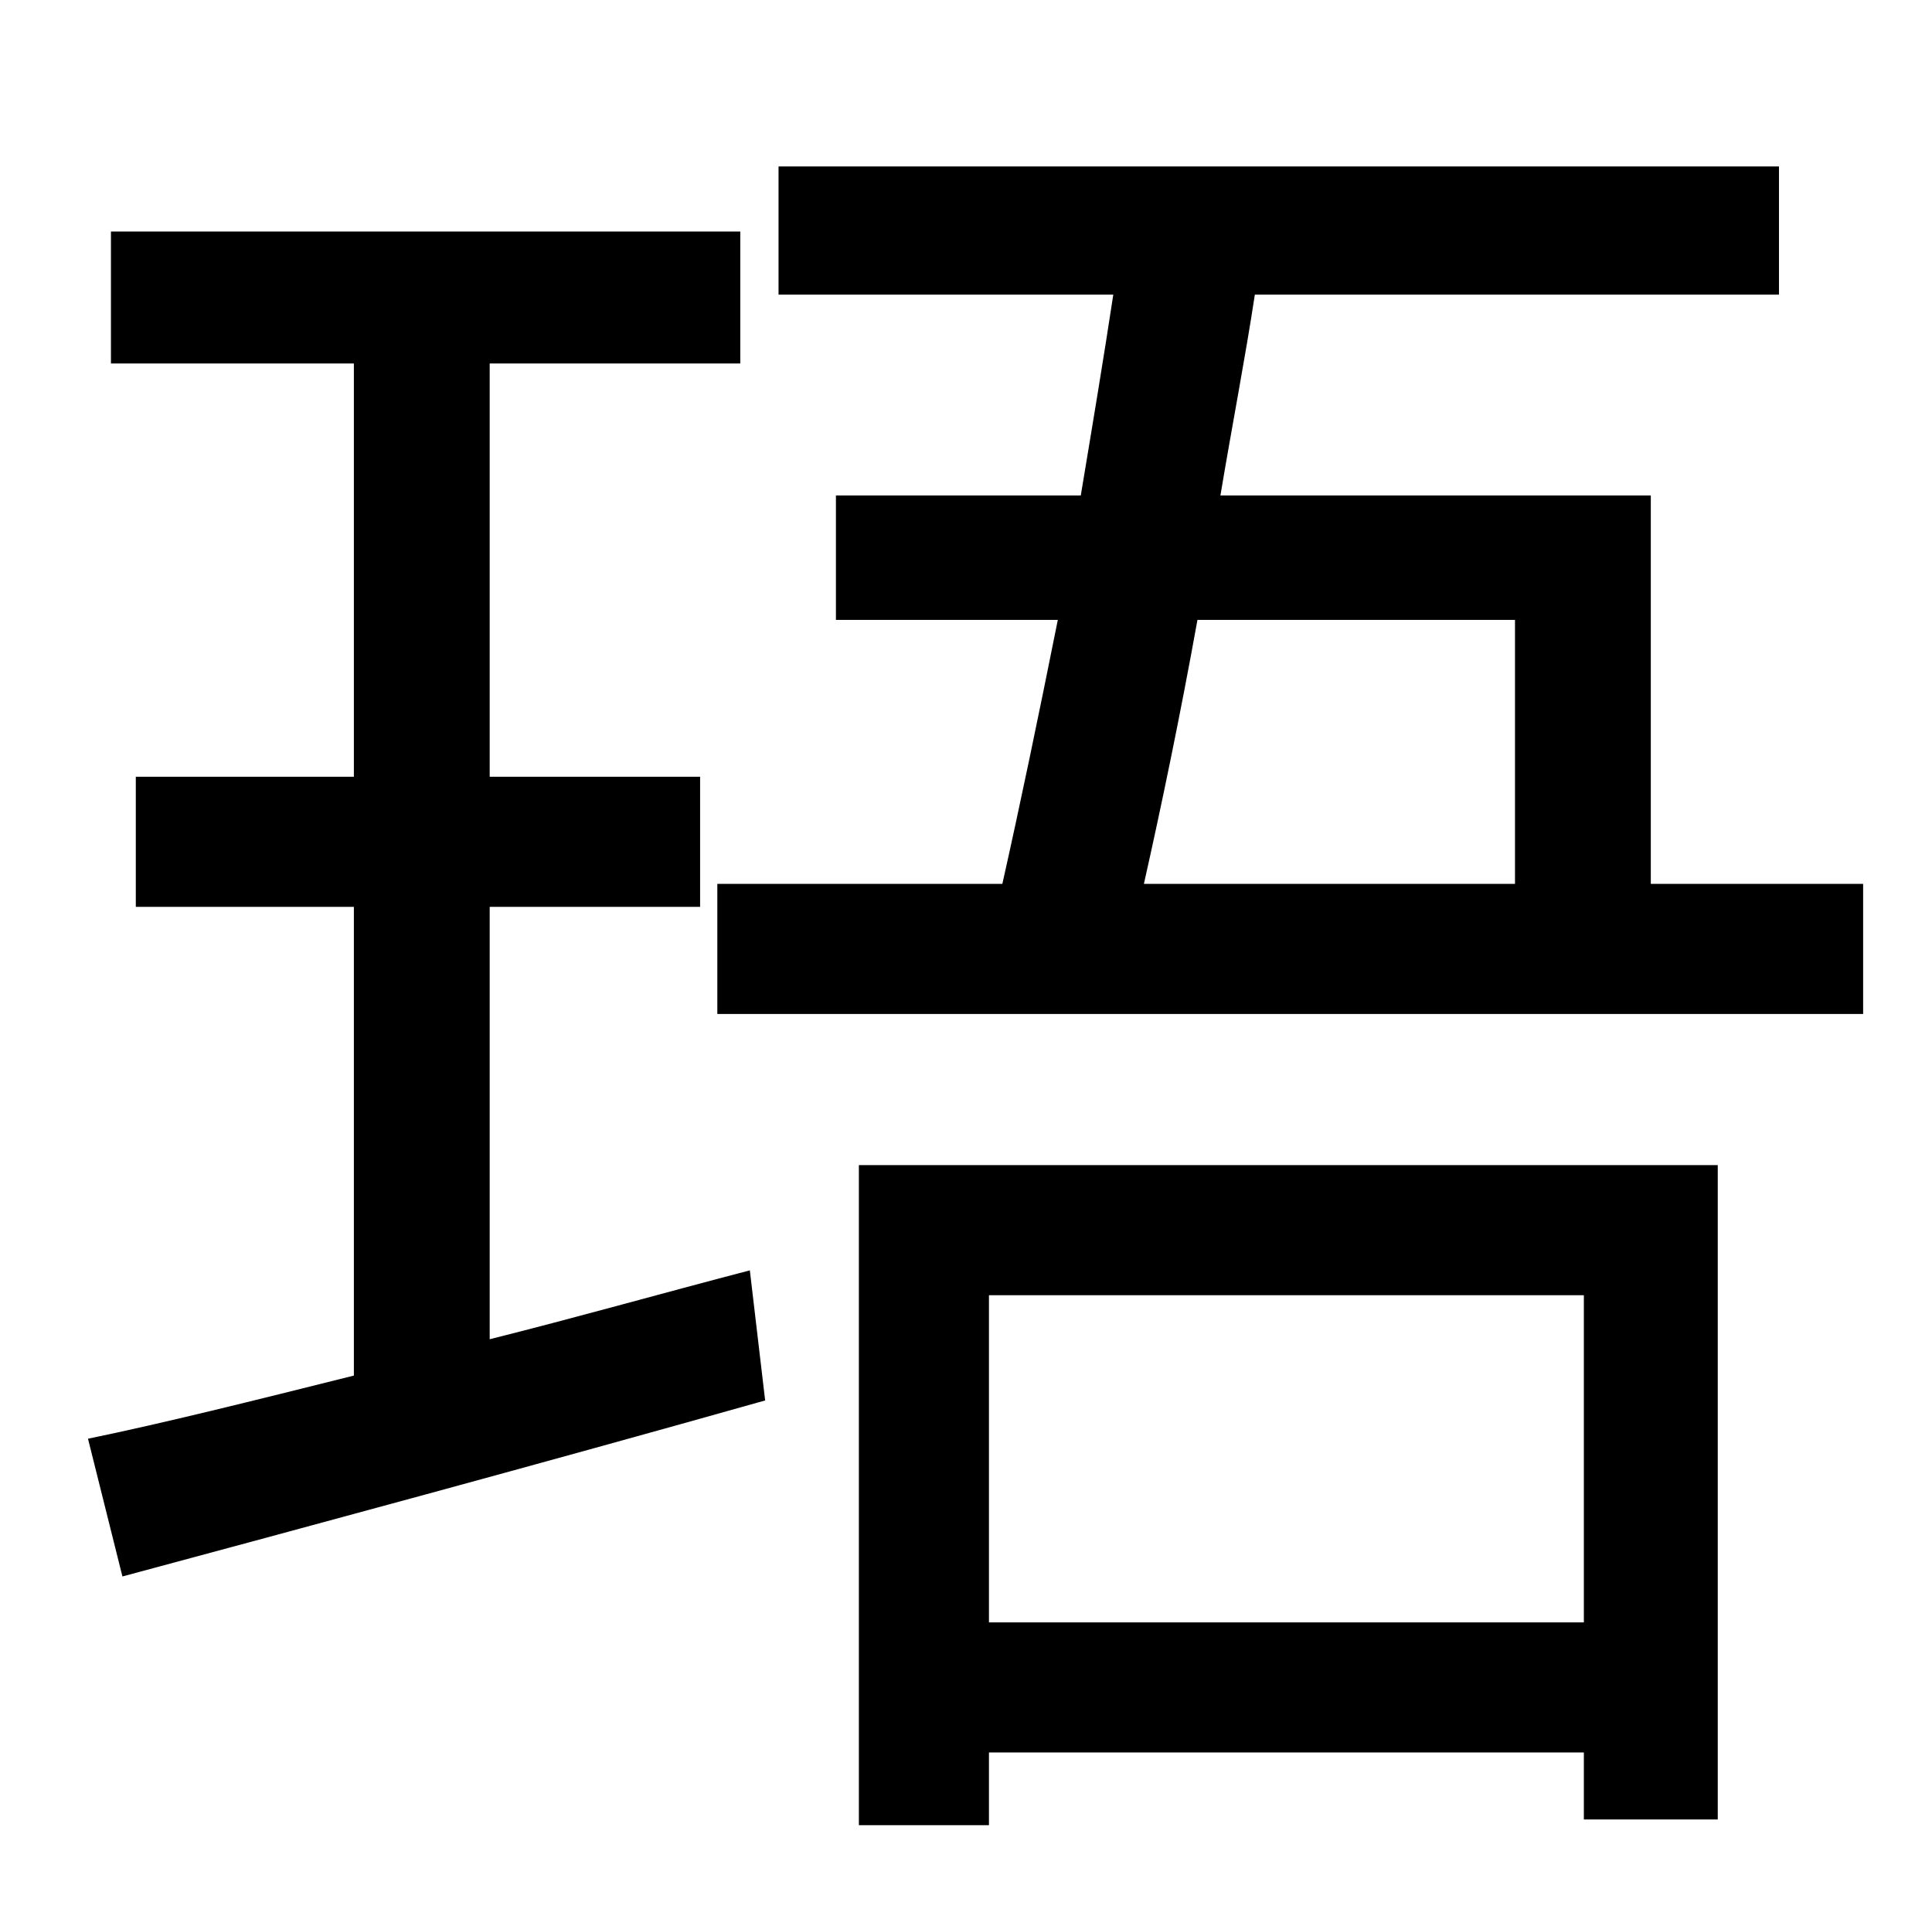 <?xml version="1.0" standalone="no"?>
<!DOCTYPE svg PUBLIC "-//W3C//DTD SVG 1.1//EN" "http://www.w3.org/Graphics/SVG/1.1/DTD/svg11.dtd" >
<svg xmlns="http://www.w3.org/2000/svg" xmlns:xlink="http://www.w3.org/1999/xlink" version="1.1" viewBox="-10 0 1010 1000">
   <path fill="currentColor"
d="M246 474v226c44 -11 90 -24 136 -36l8 68c-117 33 -243 67 -336 92l-18 -72c39 -8 87 -20 139 -33v-245h-114v-68h114v-216h-127v-69h329v69h-131v216h110v68h-110zM818 677h-311v171h311v-171zM439 954v-345h449v342h-70v-35h-311v38h-68zM782 324h-166
c-9 50 -19 98 -28 138h194v-138zM853 462h111v68h-599v-68h149c9 -40 19 -88 29 -138h-116v-65h128c6 -36 12 -72 17 -105h-175v-67h523v67h-274c-5 33 -12 69 -18 105h225v203z" />
</svg>
